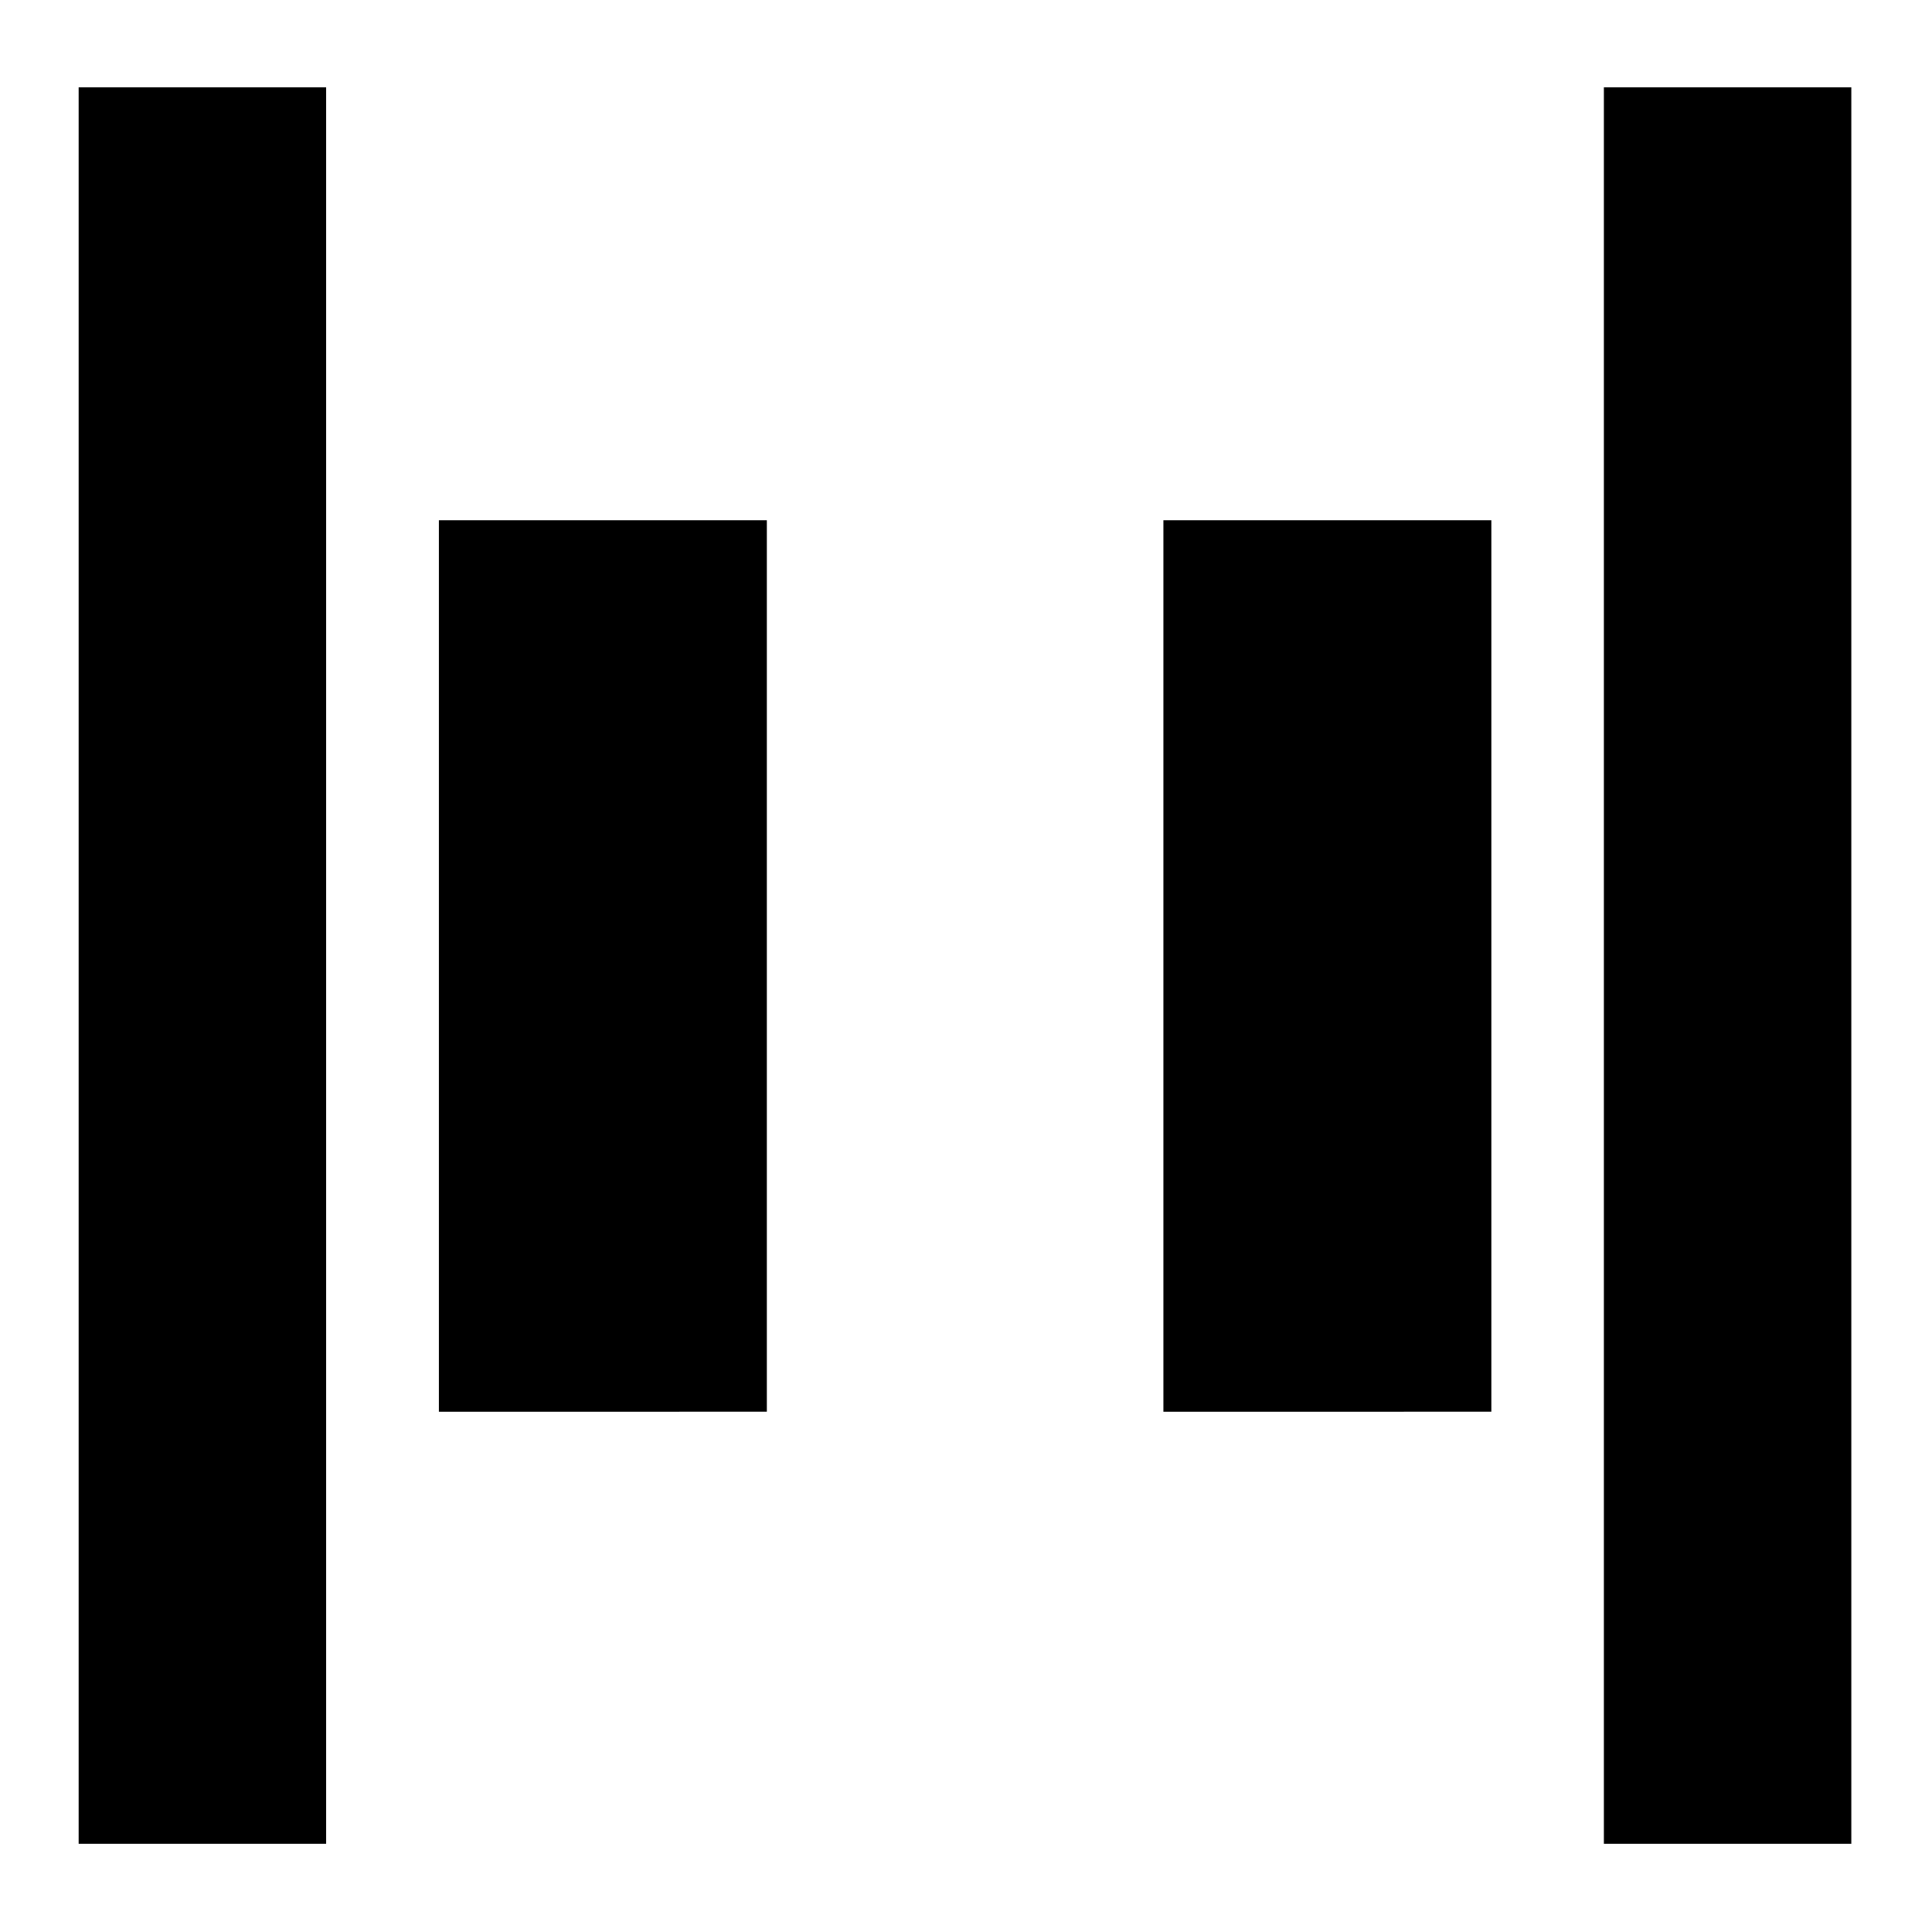 <svg xmlns="http://www.w3.org/2000/svg" height="24" viewBox="0 96 960 960" width="24"><path d="M796.956 1012.17V139.391h122.957v872.779H796.956Zm-757.87 0V139.391h122.958v872.779H39.086Zm539.001-214.691V354.521h162.957v442.958H578.087Zm-360 0V354.521h162.957v442.958H218.087Z"/></svg>